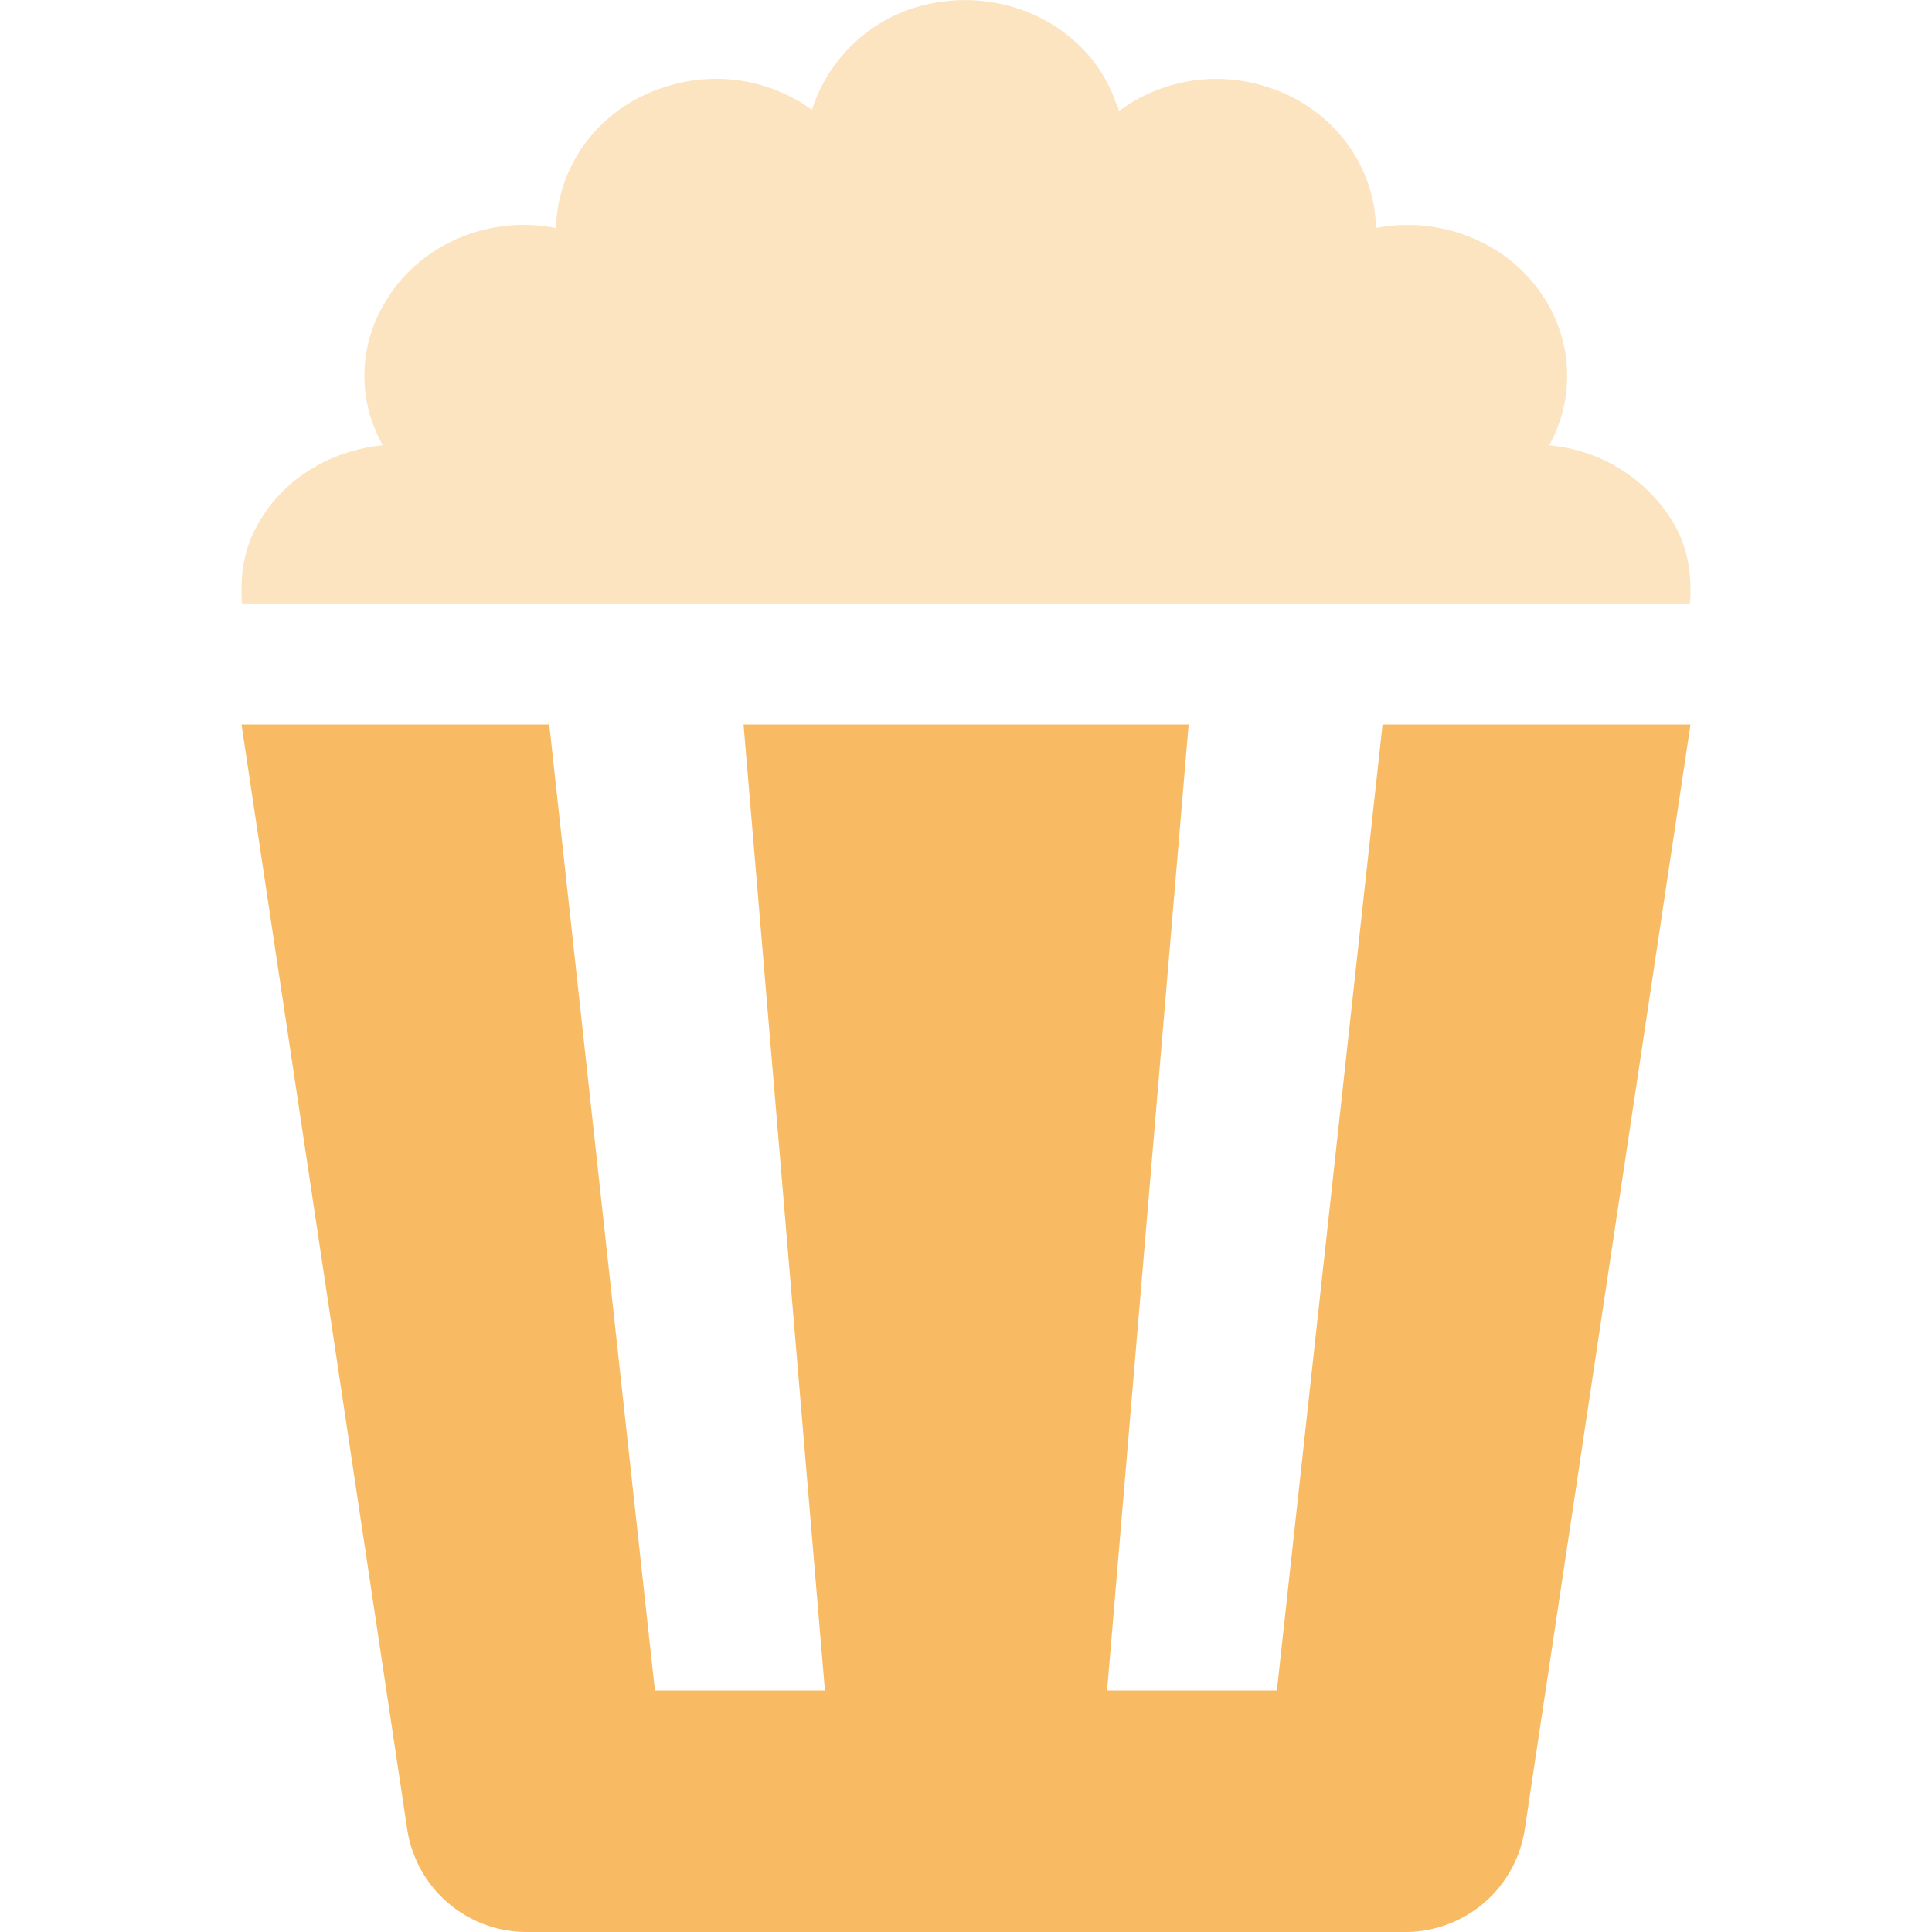 <svg aria-hidden="true" focusable="false" data-prefix="fad" data-icon="popcorn" class="svg-inline--fa fa-popcorn fa-w-16" role="img" xmlns="http://www.w3.org/2000/svg" viewBox="0 0 512 512"><g class="fa-group"><path class="fa-secondary" fill="#f8bb64" d="M101.46,118a37.17,37.17,0,0,1,.33-37.43c9.11-16,28-23.66,45.57-20.12.34-16.64,11.46-32,29-37.43a43.36,43.36,0,0,1,38.82,6.08A41.63,41.63,0,0,1,242.5,2c22.27-6.78,46.23,4.42,53.33,25.54a4.22,4.22,0,0,1,.68,1.92A43.29,43.29,0,0,1,335.65,23c17.53,5.43,28.67,20.79,29,37.43C382.2,57,401.09,64.6,410.2,80.6a37.88,37.88,0,0,1,.33,37.43,42.7,42.7,0,0,1,33.09,20.79c3.91,6.75,4.76,14,4.24,21.12H64.13c-.5-7.12.35-14.38,4.27-21.12C75.14,126.67,88,119.31,101.46,118Z" opacity="0.4"></path><path class="fa-primary" fill="#f8bb64" d="M64,192h81.56l28,256h45.05L197.05,192H315L293.39,448h45l28-256H448L404.09,484.73A32,32,0,0,1,372.44,512H139.56a32,32,0,0,1-31.65-27.25Z"></path></g></svg>